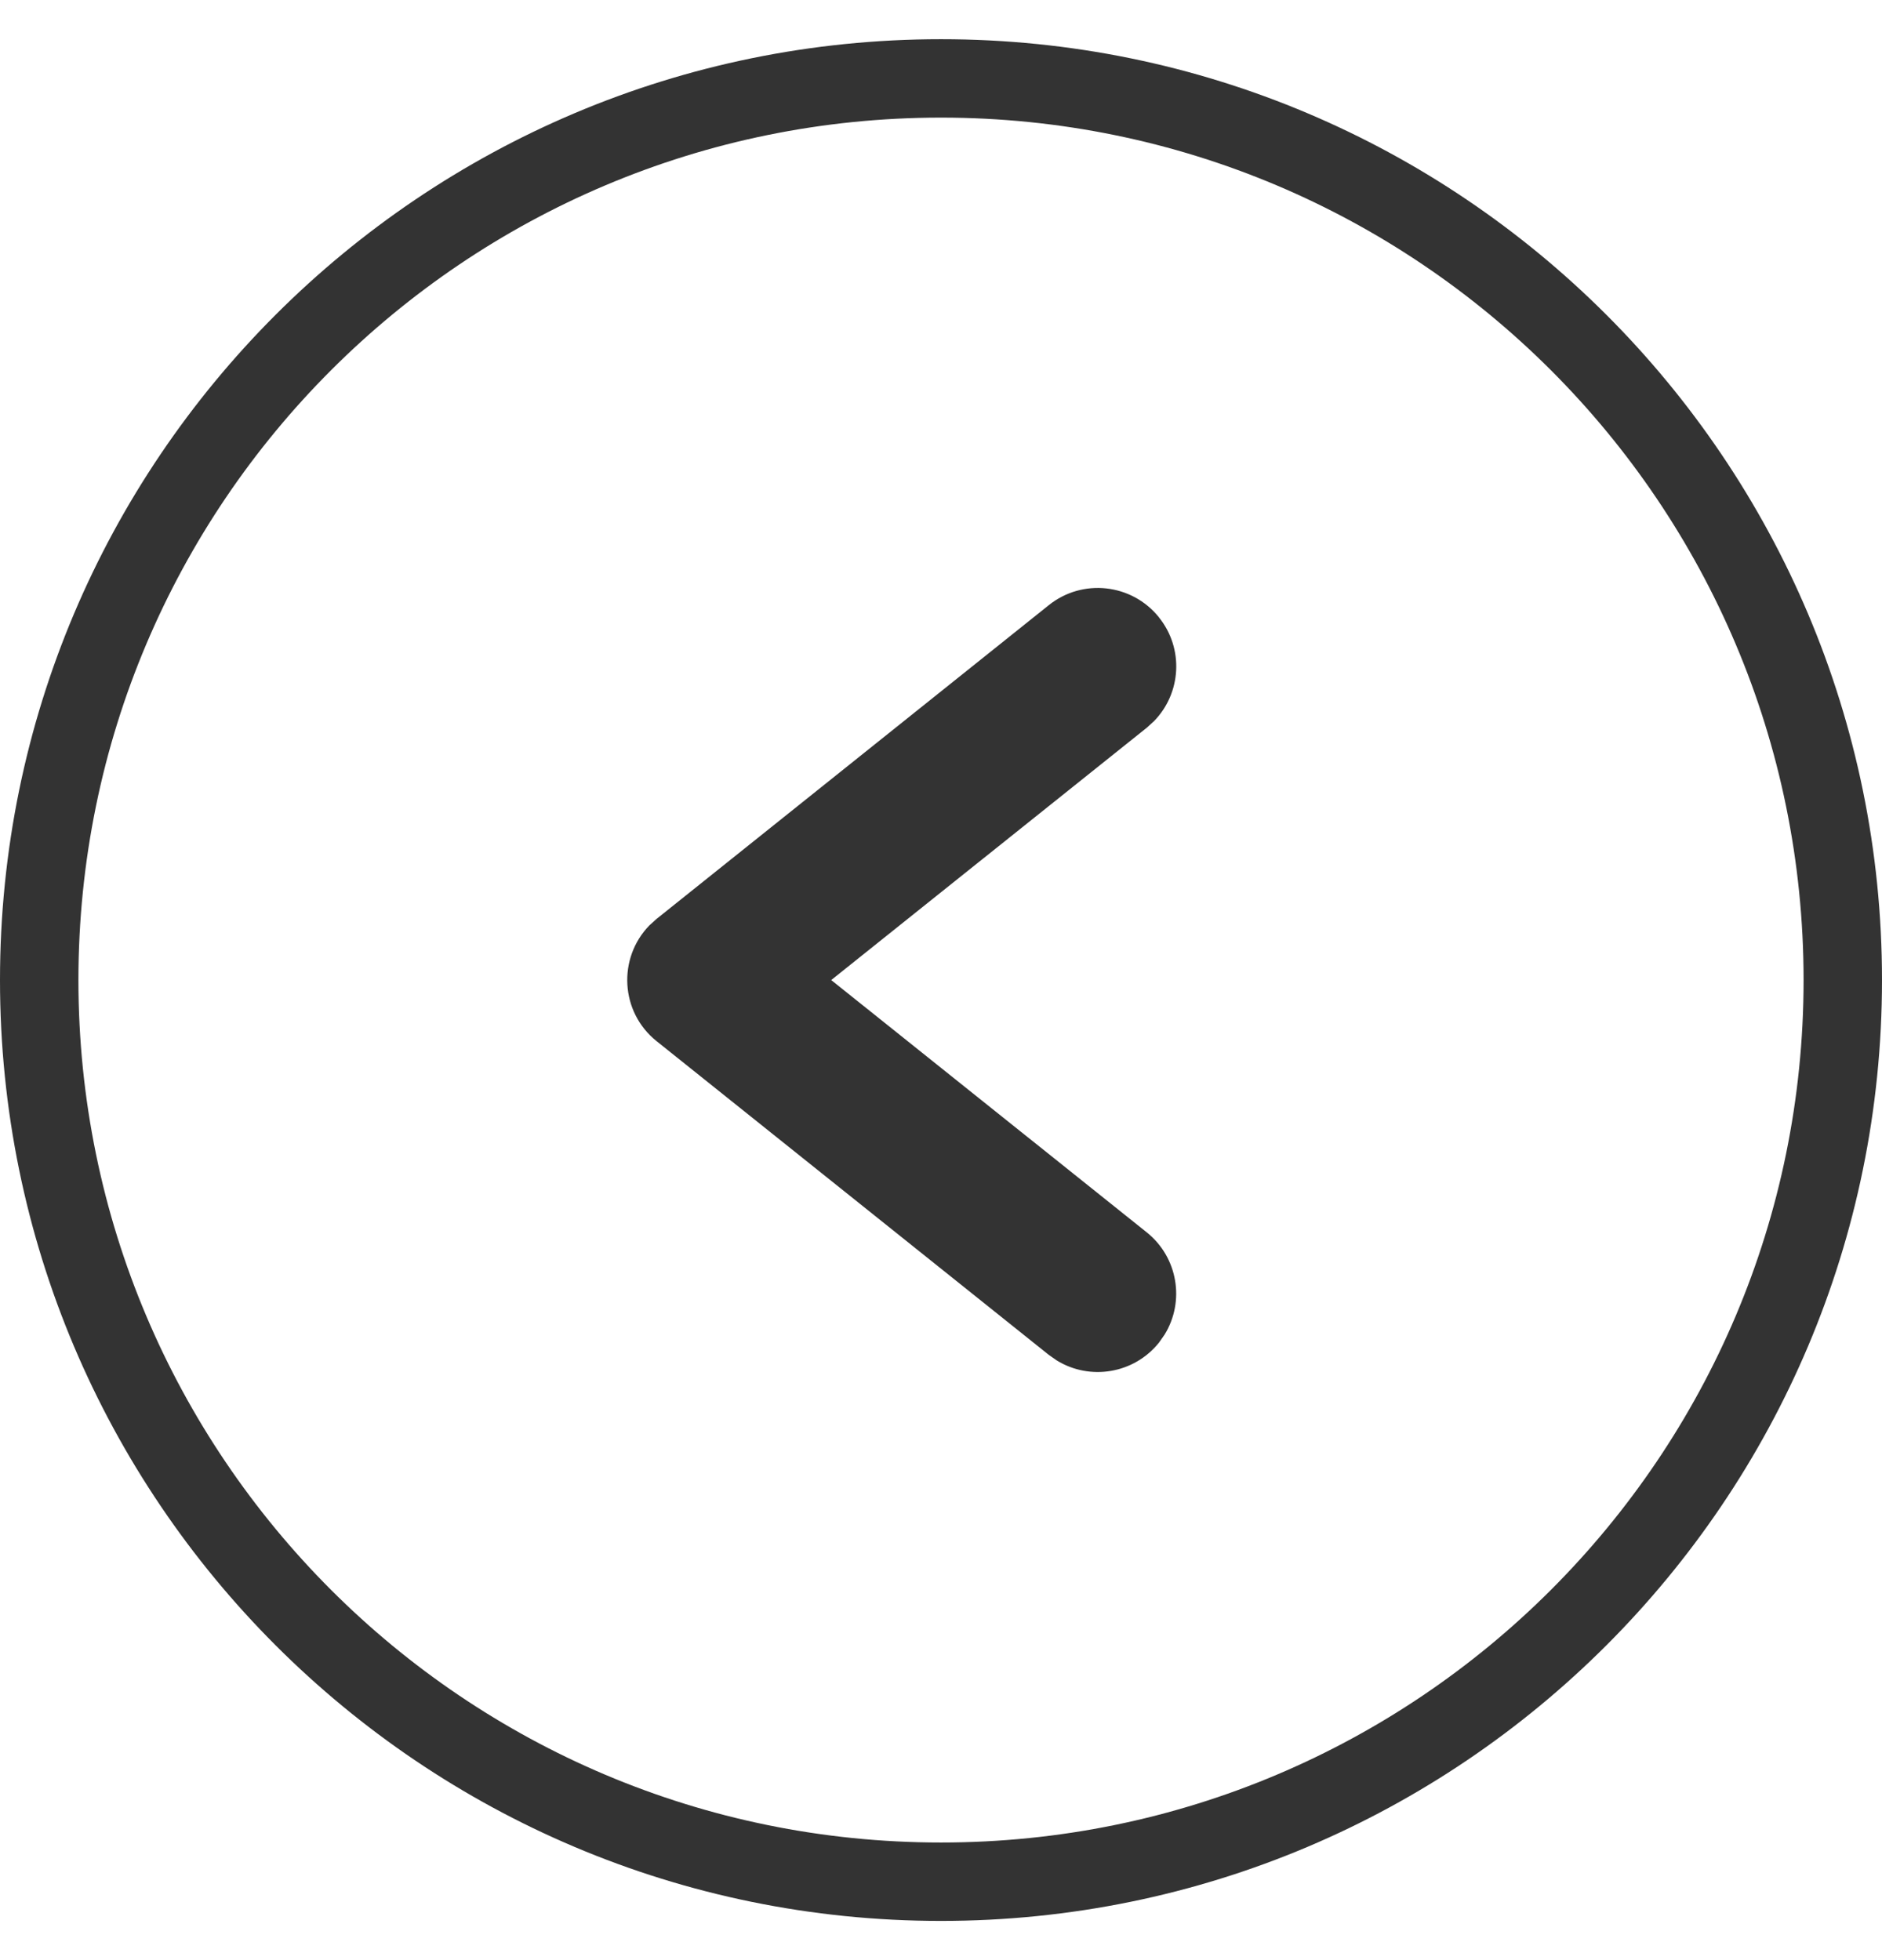 <svg xmlns="http://www.w3.org/2000/svg" width="24" height="25" viewBox="0 0 24 25">
    <path fill="#333" fill-rule="evenodd" d="M12 .5c6.627 0 12 5.373 12 12s-5.373 12-12 12-12-5.373-12-12S5.373.5 12 .5zm0 1c-6.075 0-11 4.925-11 11s4.925 11 11 11 11-4.925 11-11-4.925-11-11-11zm2.78 6.375c.32.398.284.965-.062 1.321l-.093.085L10.6 12.5l4.024 3.218c.398.319.488.88.228 1.303l-.072.103c-.319.398-.88.488-1.303.228l-.103-.072-5-4c-.467-.373-.498-1.061-.093-1.477l.093-.084 5-4c.431-.346 1.06-.276 1.406.155z"/>
</svg>
